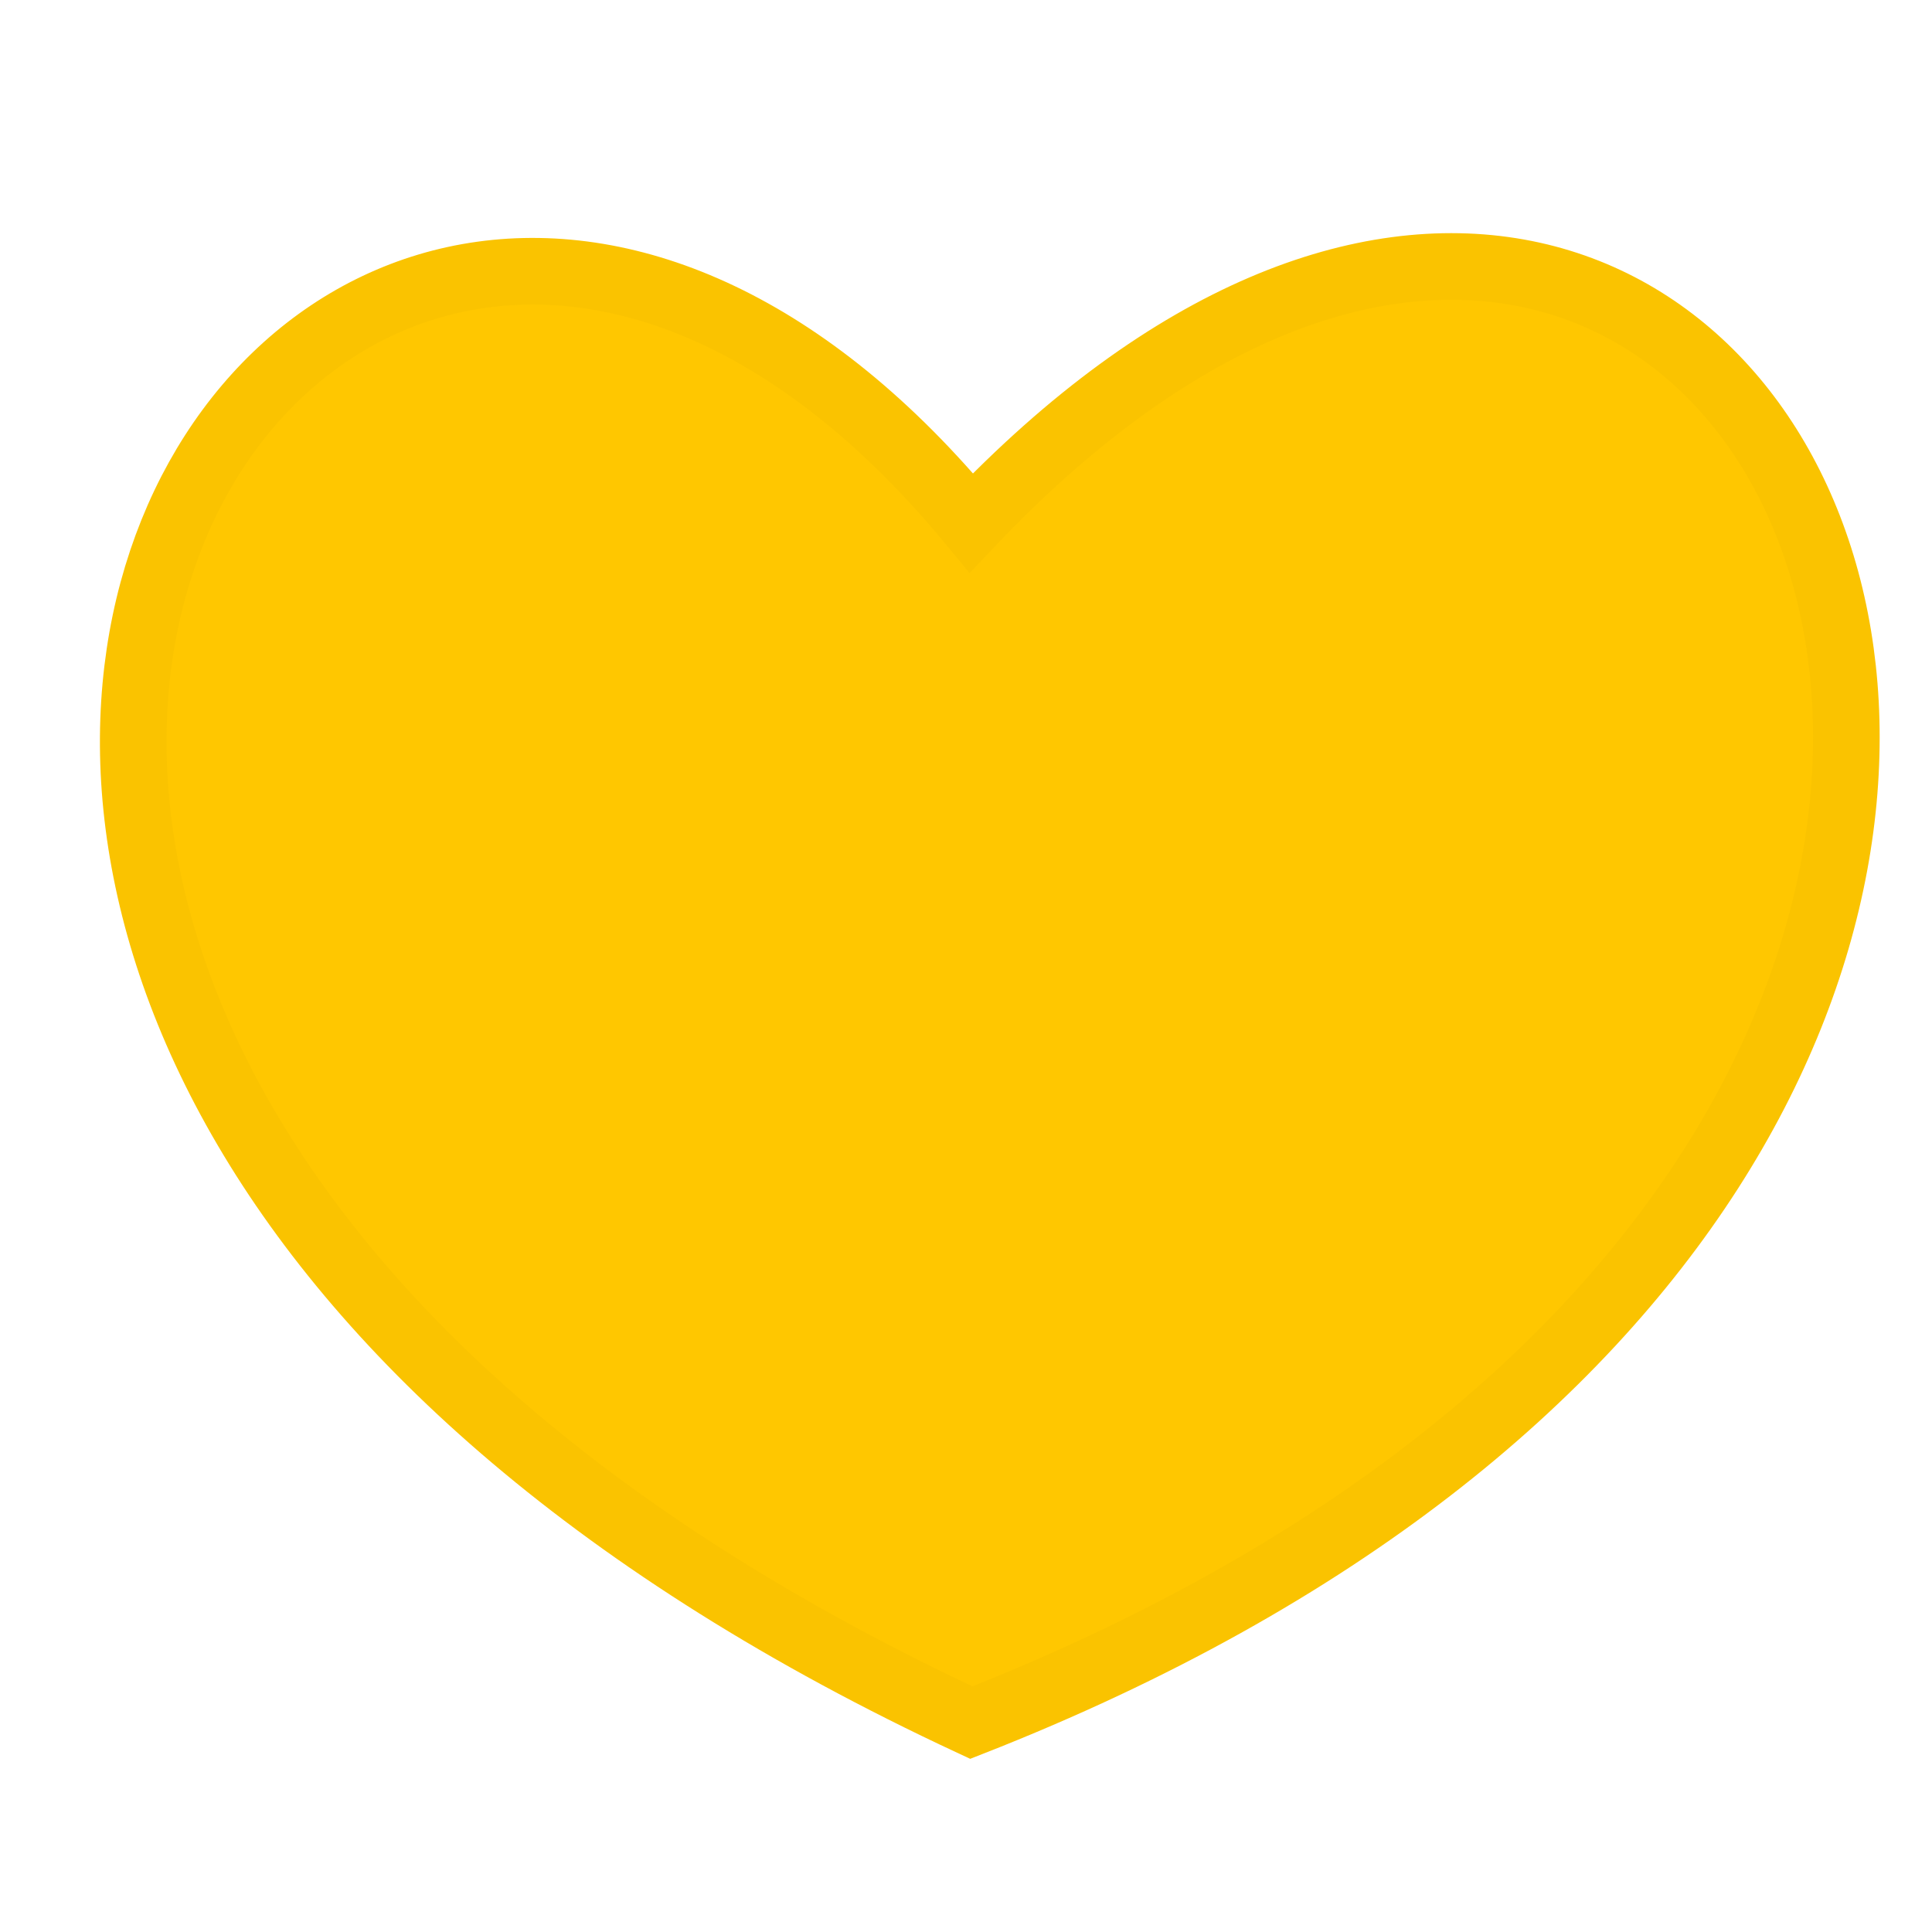 <svg width="29" height="29" viewBox="0 0 29 29" fill="none" xmlns="http://www.w3.org/2000/svg">
<path d="M14.58 25.857C36.839 17.124 26.615 -4.825 14.58 7.848C4.669 -4.158 -7.914 15.378 14.58 25.857Z" fill="#FFC700" stroke="#FAC300"/>
</svg>
